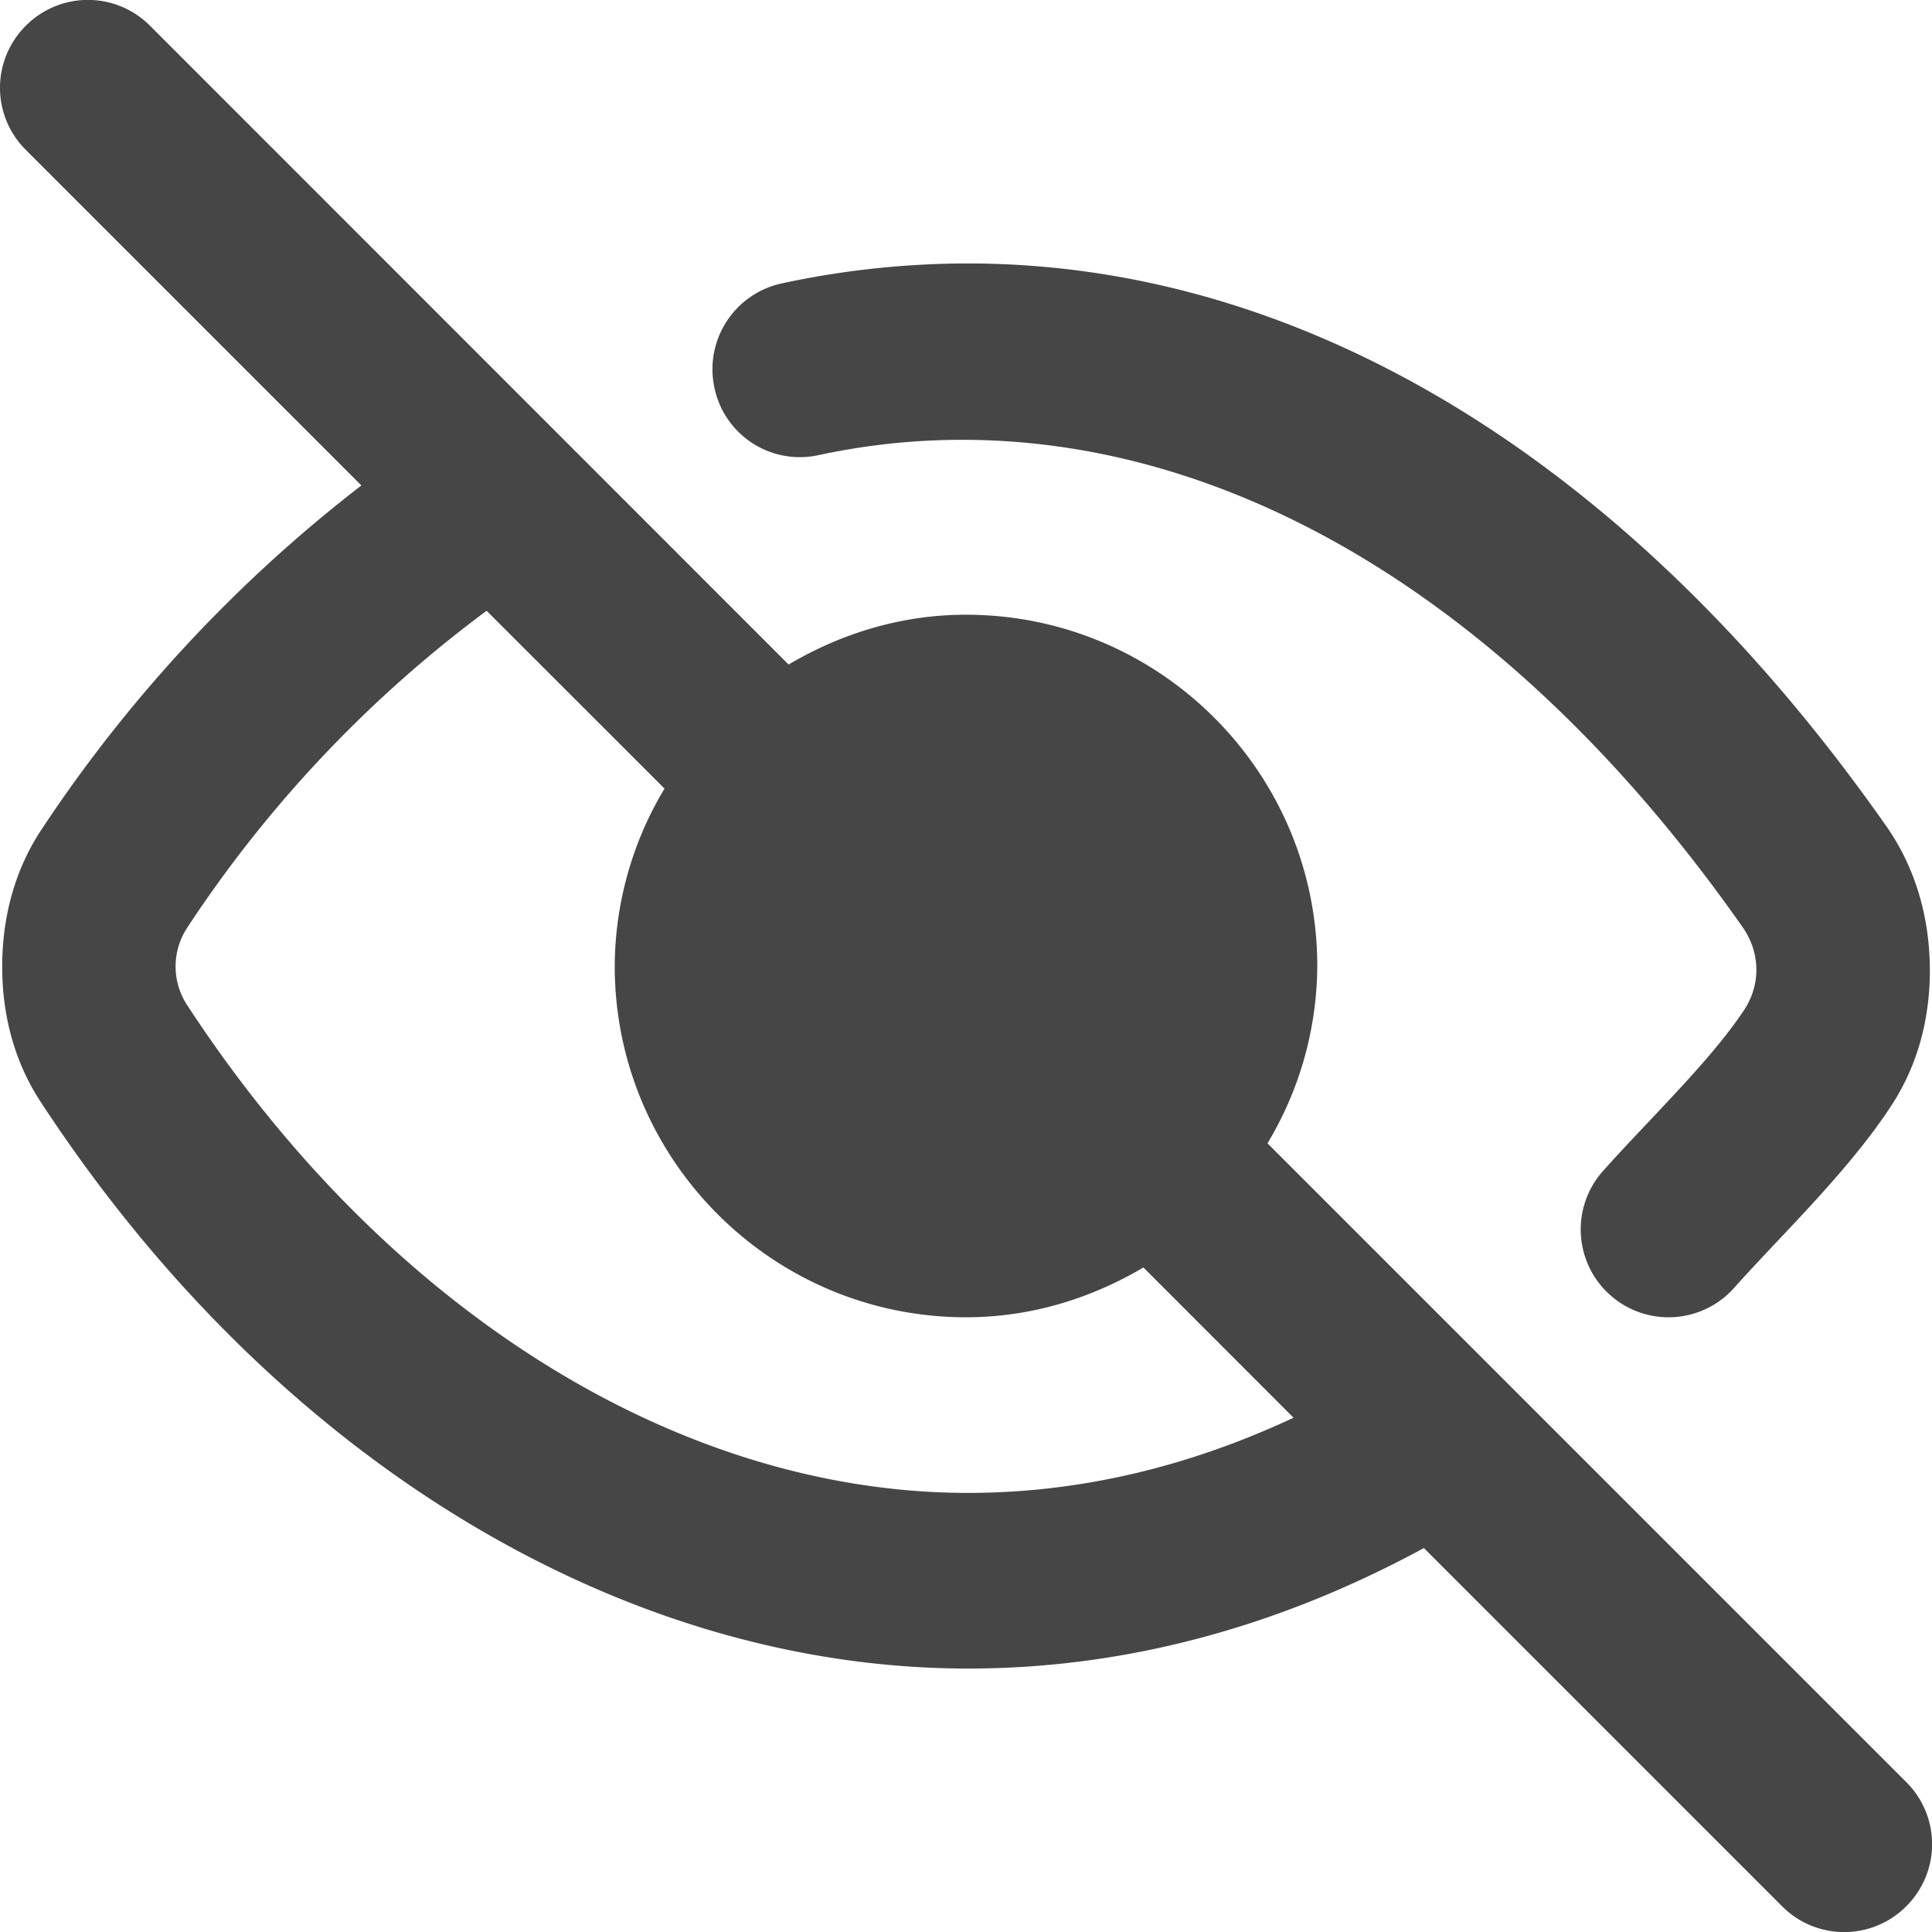 <svg xmlns="http://www.w3.org/2000/svg" width="22" height="22"><path d="m21.707 20.293-7.274-7.274A3.95 3.95 0 0 0 15 11c0-2.206-1.794-4-4-4-.74 0-1.424.215-2.02.567L1.708.293a.997.997 0 0 0-1.414 0 .997.997 0 0 0 0 1.414l3.821 3.821A16.306 16.306 0 0 0 .47 9.45c-.31.469-.443 1.007-.445 1.546s.128 1.077.436 1.548C3.104 16.587 7.053 19 11.024 19c1.794 0 3.535-.474 5.19-1.372l4.079 4.079a.997.997 0 0 0 1.414 0 .997.997 0 0 0 0-1.414ZM11.024 17c-3.294 0-6.617-2.075-8.89-5.55a.803.803 0 0 1 .003-.894 14.204 14.204 0 0 1 3.404-3.601L7.567 8.98A3.955 3.955 0 0 0 7 11c0 2.206 1.794 4 4 4 .74 0 1.424-.215 2.02-.567l1.71 1.711c-1.198.56-2.439.856-3.706.856Z" fill="#464646"/><path d="M9.323 5.182c3.7-.793 7.559 1.151 10.52 5.375.202.289.21.65.02.94-.263.401-.687.85-1.096 1.284-.182.192-.356.377-.514.554a1 1 0 1 0 1.494 1.33c.145-.163.307-.334.474-.512.447-.473.954-1.01 1.314-1.56.32-.487.45-1.043.44-1.598s-.159-1.107-.495-1.587C18.583 5.276 14.87 3 11.024 3c-.709 0-1.422.076-2.121.227a1 1 0 0 0-.768 1.187.993.993 0 0 0 1.188.768Z" fill="#464646"/></svg>